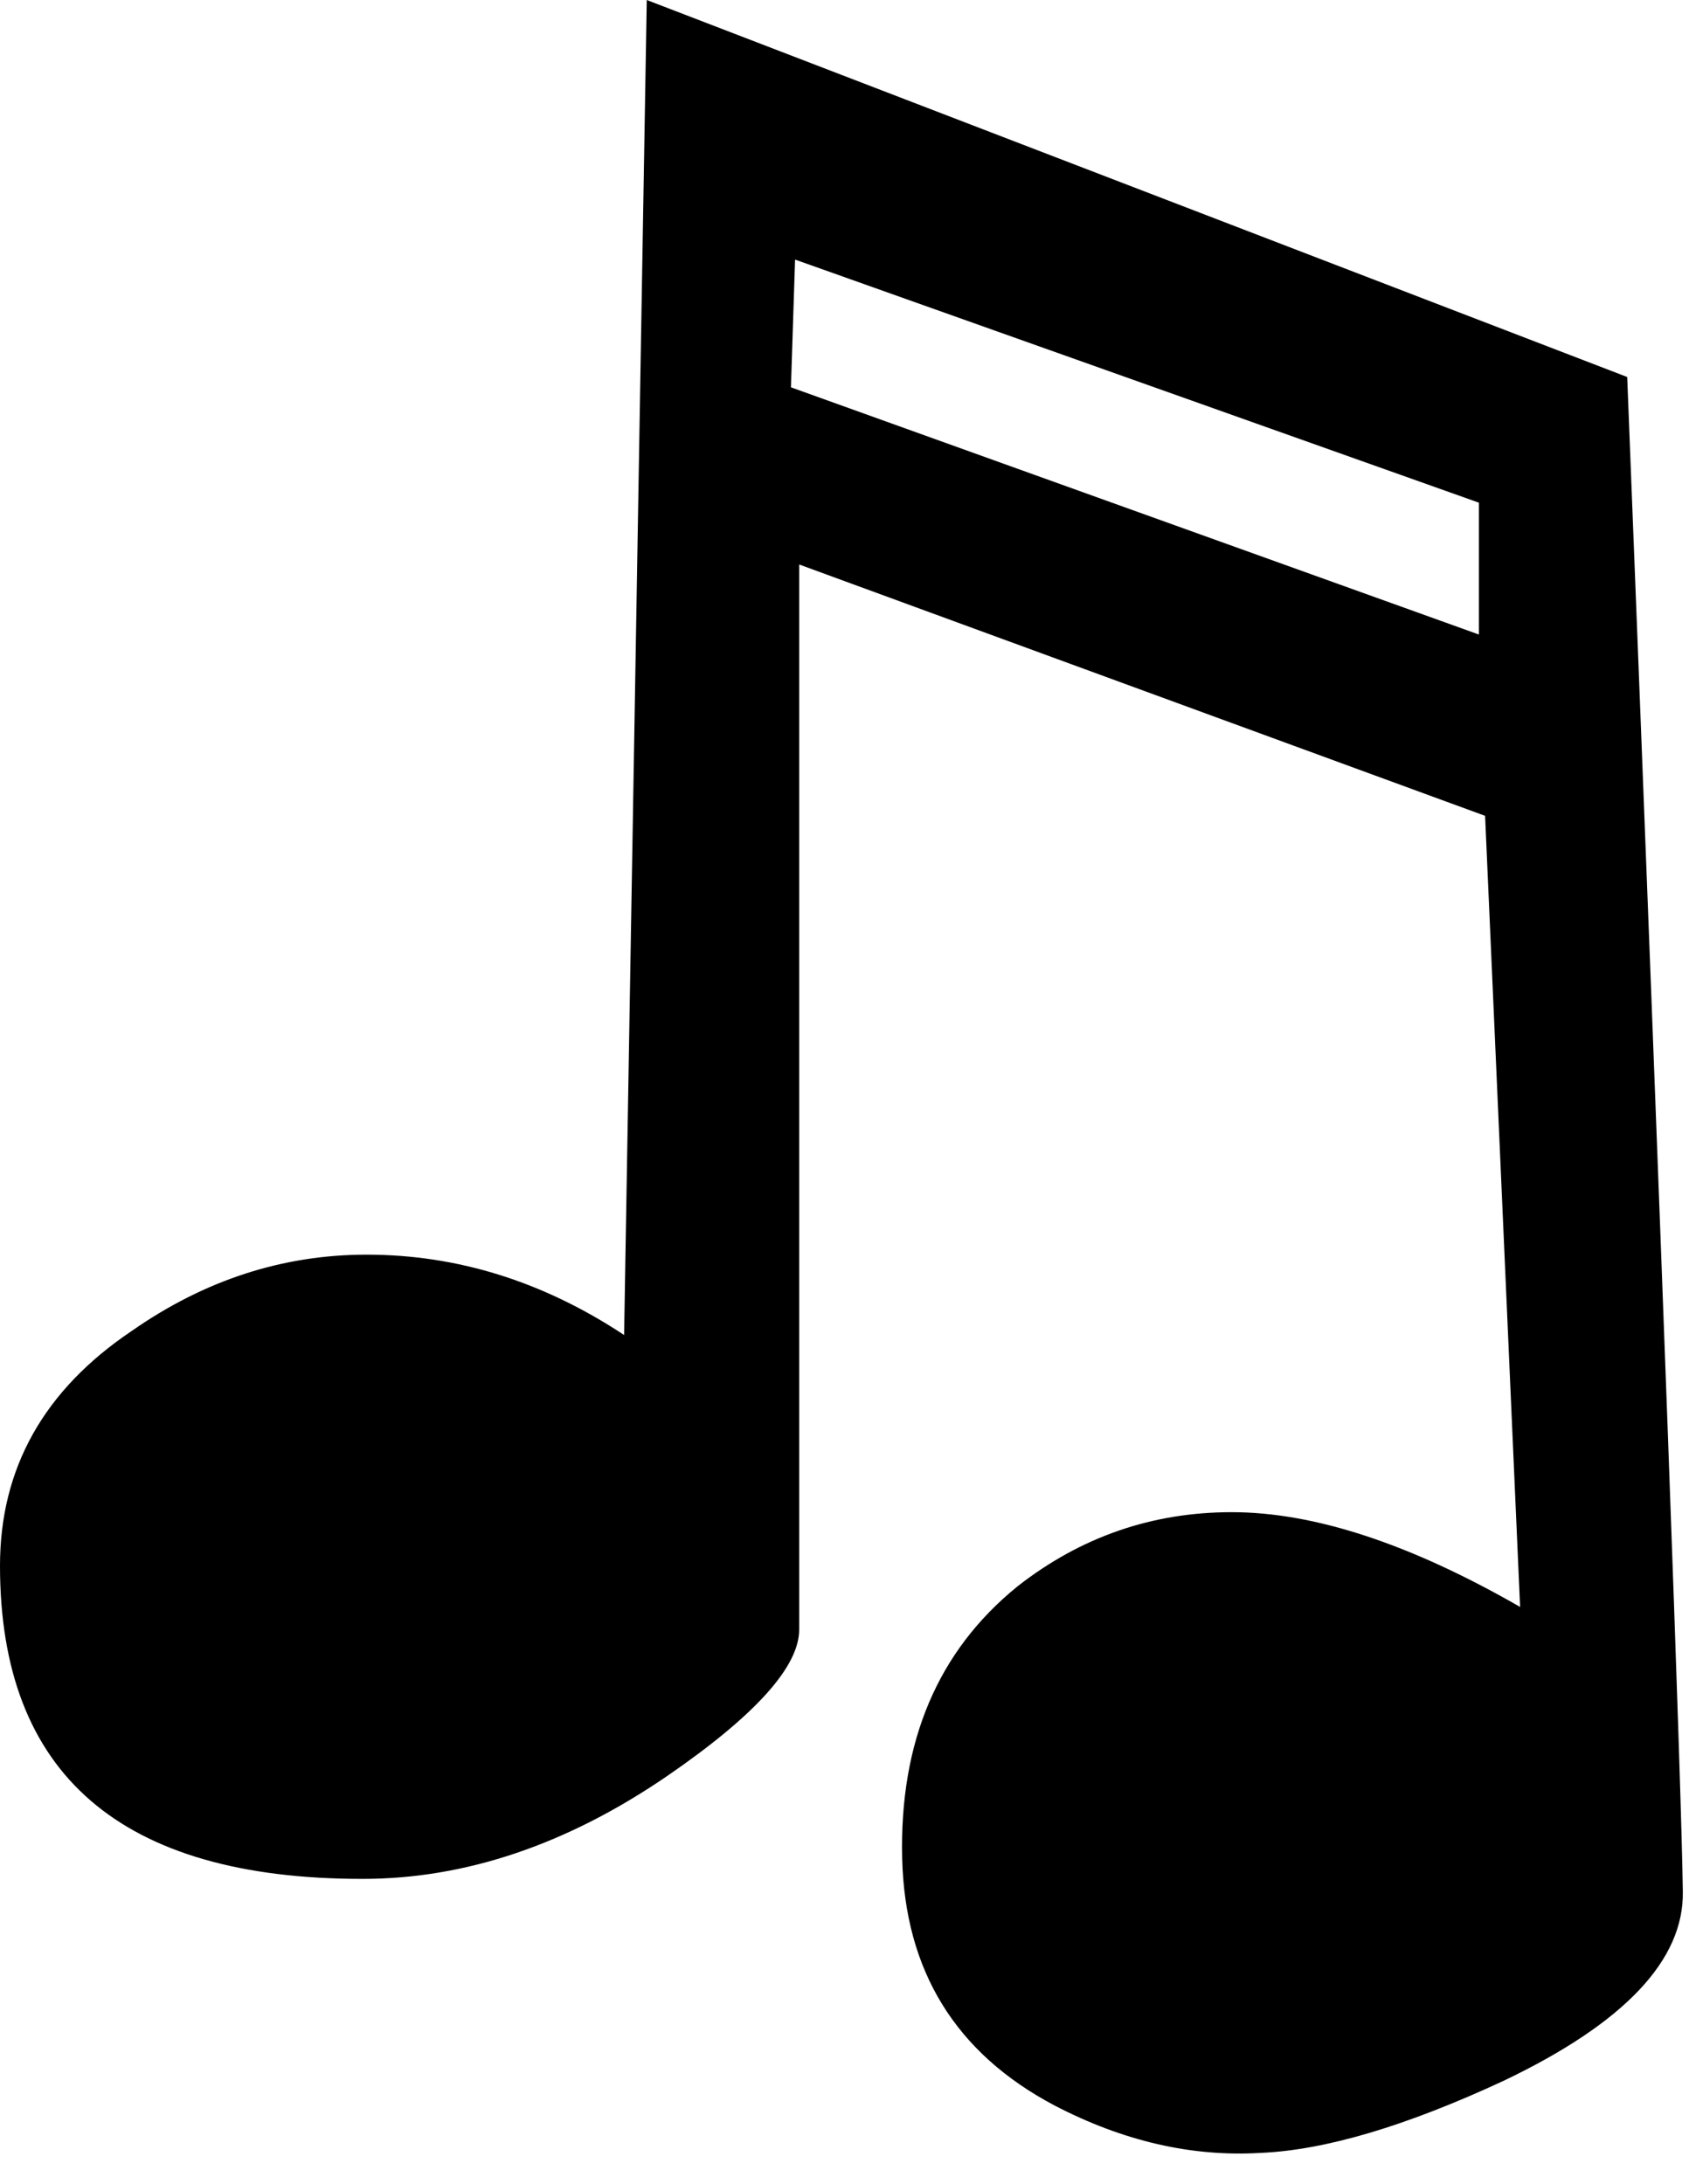 
<svg xmlns="http://www.w3.org/2000/svg" version="1.1" xmlns:xlink="http://www.w3.org/1999/xlink" preserveAspectRatio="none" x="0px" y="0px" width="41px" height="53px" viewBox="0 0 41 53">
<defs>
<g id="gr_nota02_0_Layer0_0_FILL">
<path fill="#000000" stroke="none" d="
M 16.2 43.1
Q 19.4 40.9 19.4 39.55
L 19.4 13.7 36.05 19.8 36.9 39
Q 32.9 36.7 29.9 36.7 27 36.7 24.7 38.5 21.8 40.85 21.9 45.1 22 49.2 25.6 51.1 28.1 52.4 30.6 52.25 32.95 52.15 36.5 50.5 40.9 48.4 40.85 45.9 40.8 42.1 39.5 9.15
L 15.7 0 15.15 32.4
Q 12.2 30.45 8.9 30.45 5.85 30.45 3.2 32.3 0 34.45 0 38 0 45.6 8.8 45.6 12.55 45.6 16.2 43.1
M 35.9 12.2
L 35.9 15.4 19.2 9.4 19.3 6.3 35.9 12.2 Z"/>
</g>
</defs>

<g transform="matrix( 1, 0, 0, 1, 0,0) ">
<g transform="matrix( 1, 0, 0, 1, 0,0) ">
<use xlink:href="#gr_nota02_0_Layer0_0_FILL"/>
</g>
</g>
</svg>
